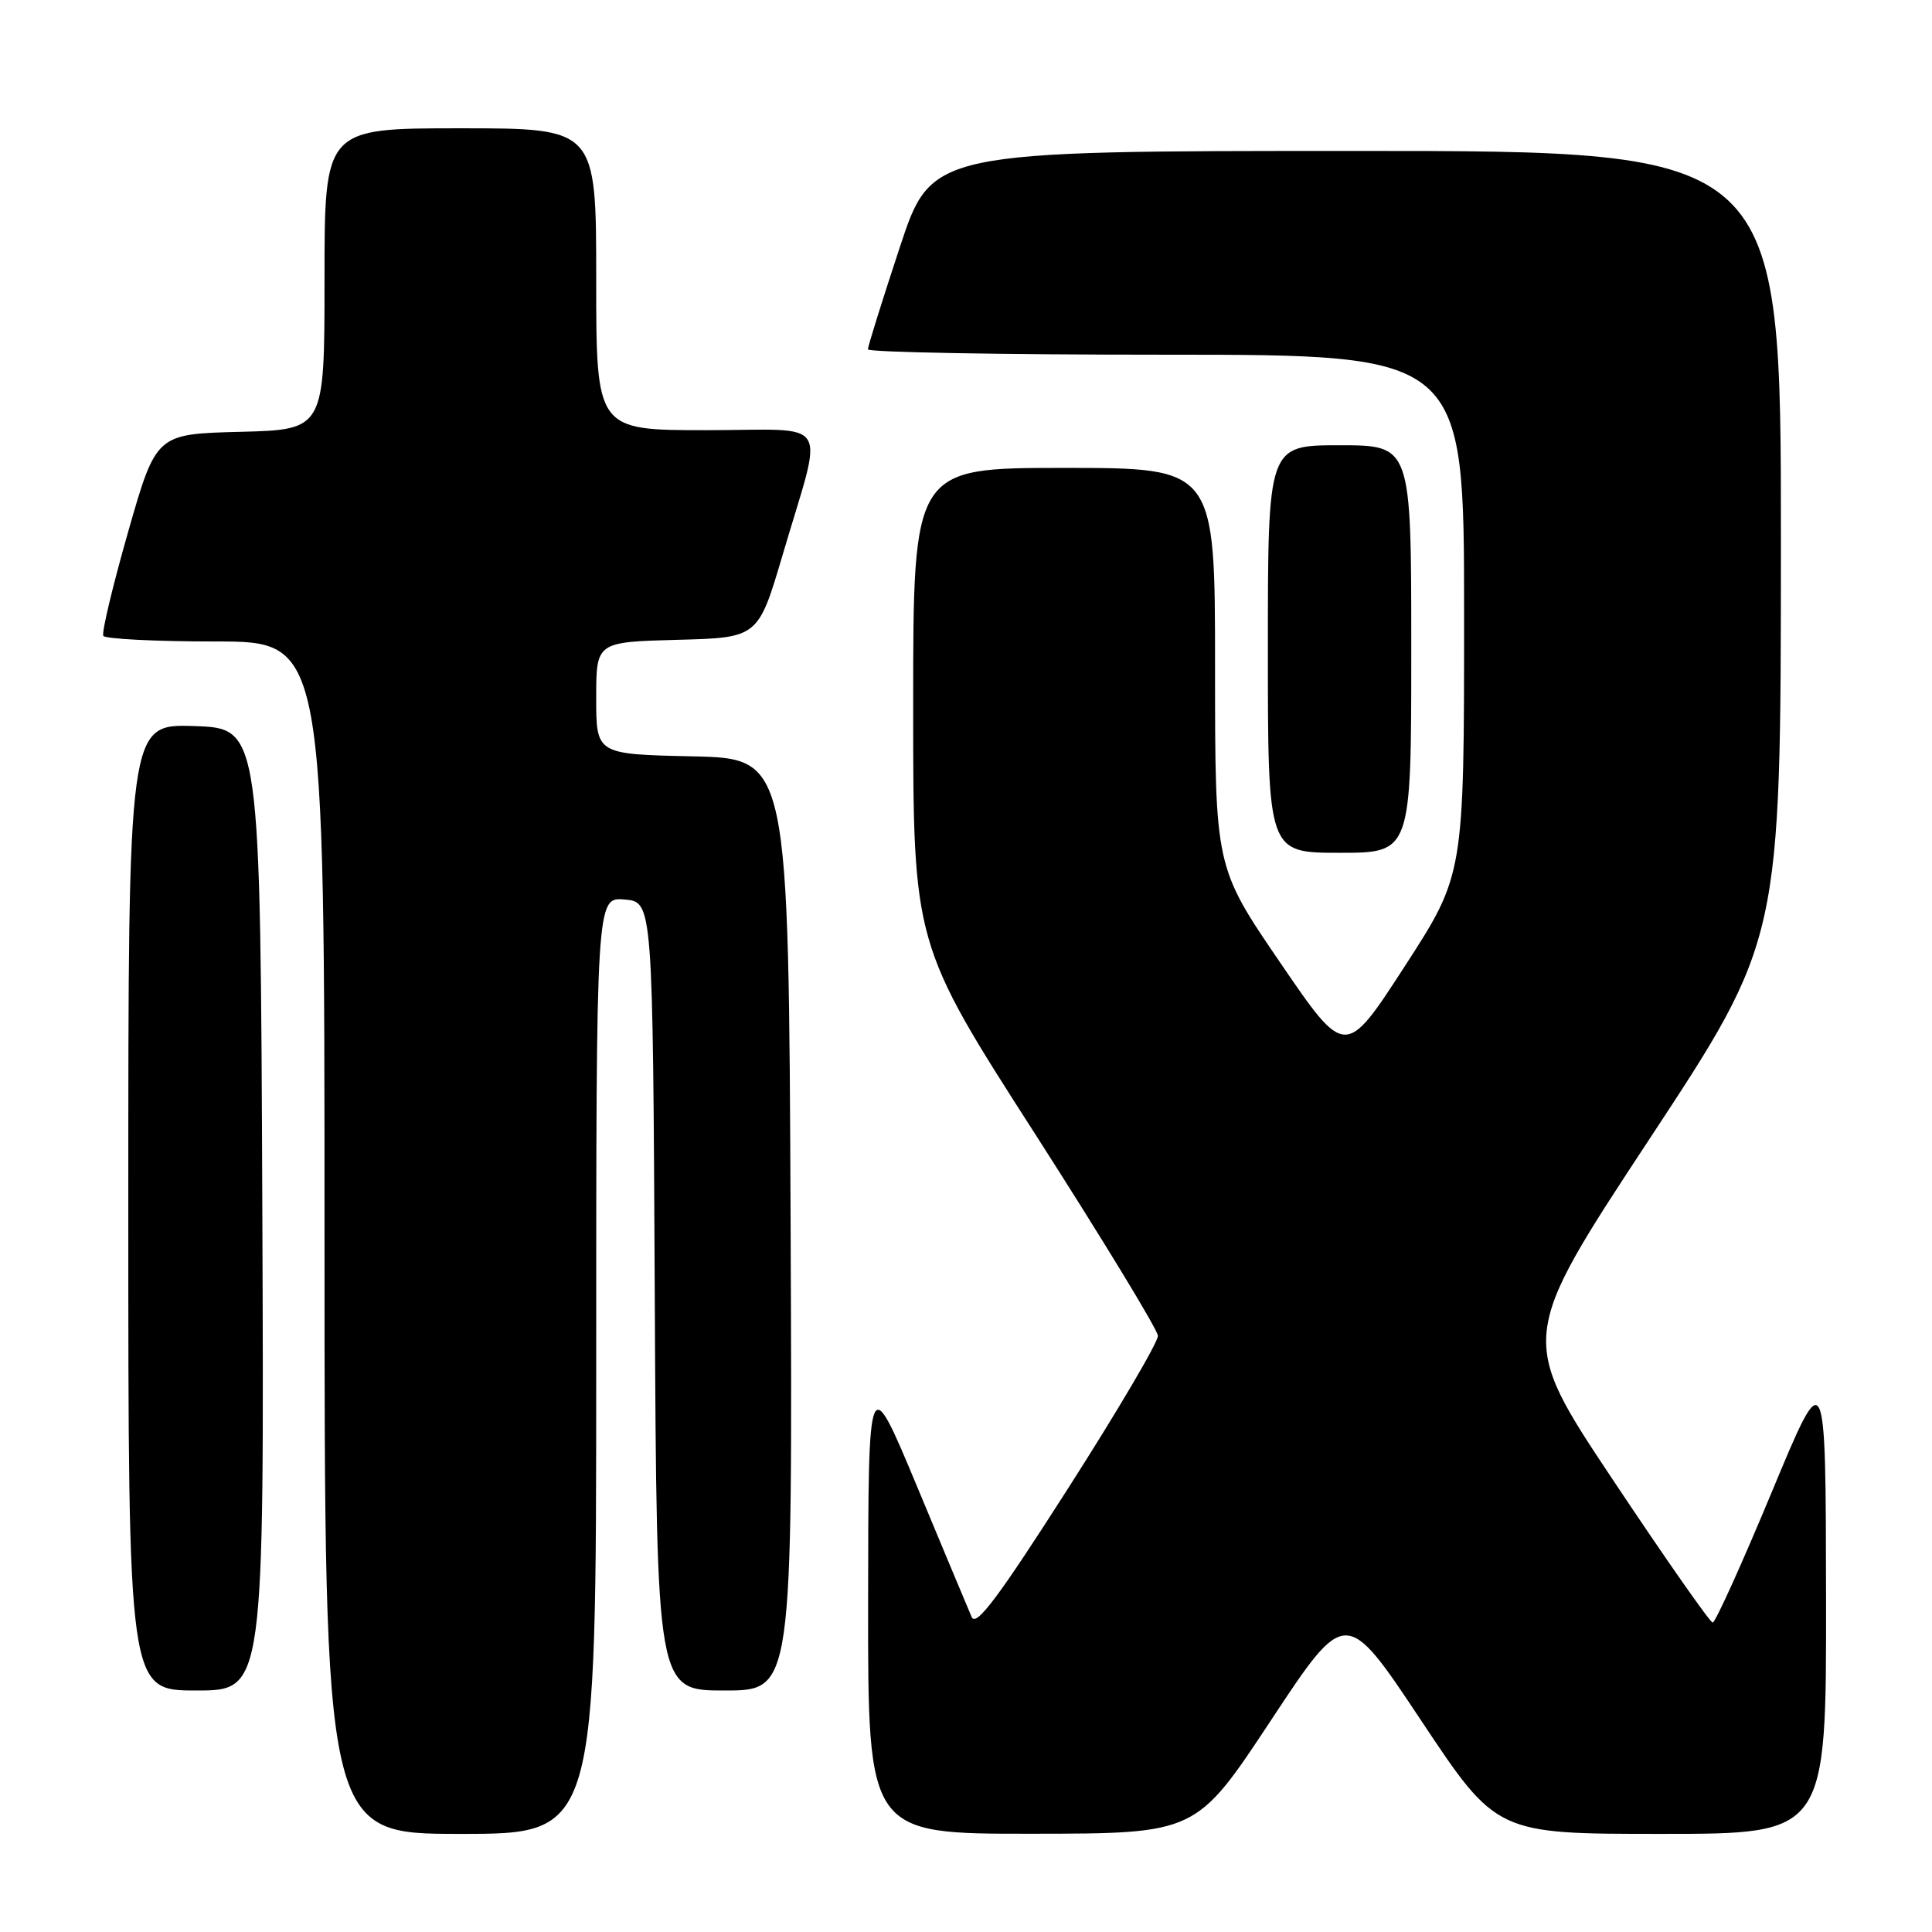 <?xml version="1.0" encoding="UTF-8" standalone="no"?>
<!DOCTYPE svg PUBLIC "-//W3C//DTD SVG 1.1//EN" "http://www.w3.org/Graphics/SVG/1.1/DTD/svg11.dtd" >
<svg xmlns="http://www.w3.org/2000/svg" xmlns:xlink="http://www.w3.org/1999/xlink" version="1.1" viewBox="0 0 256 256">
 <g >
 <path fill="currentColor"
d=" M 79.00 180.94 C 79.00 118.88 79.00 118.88 82.75 119.19 C 86.50 119.50 86.50 119.50 86.76 171.75 C 87.02 224.00 87.02 224.00 96.02 224.00 C 105.02 224.00 105.02 224.00 104.76 162.25 C 104.50 100.50 104.50 100.50 91.75 100.22 C 79.00 99.94 79.00 99.94 79.00 92.50 C 79.00 85.07 79.00 85.07 89.73 84.78 C 100.46 84.50 100.46 84.50 103.71 73.50 C 109.18 54.92 110.45 57.00 93.58 57.00 C 79.00 57.00 79.00 57.00 79.00 37.00 C 79.00 17.00 79.00 17.00 61.00 17.00 C 43.00 17.00 43.00 17.00 43.00 36.97 C 43.00 56.93 43.00 56.93 31.84 57.22 C 20.69 57.50 20.69 57.50 16.97 70.50 C 14.93 77.65 13.45 83.84 13.69 84.25 C 13.92 84.66 20.62 85.00 28.56 85.00 C 43.00 85.00 43.00 85.00 43.00 164.00 C 43.00 243.00 43.00 243.00 61.00 243.00 C 79.00 243.00 79.00 243.00 79.00 180.94 Z  M 168.41 227.95 C 178.32 212.95 178.32 212.95 188.31 227.98 C 198.30 243.00 198.30 243.00 220.15 243.00 C 242.00 243.00 242.00 243.00 241.96 211.75 C 241.92 180.50 241.92 180.50 234.75 197.75 C 230.80 207.24 227.29 215.00 226.94 215.00 C 226.60 215.00 220.67 206.52 213.76 196.15 C 201.20 177.30 201.20 177.30 218.58 150.90 C 235.96 124.50 235.96 124.50 235.98 72.25 C 236.00 20.00 236.00 20.00 179.72 20.00 C 123.44 20.00 123.44 20.00 119.22 32.79 C 116.90 39.82 115.00 45.90 115.00 46.29 C 115.00 46.68 132.78 47.00 154.50 47.00 C 194.00 47.00 194.00 47.00 194.00 81.45 C 194.00 115.90 194.00 115.90 186.13 128.05 C 178.26 140.19 178.26 140.19 169.63 127.55 C 161.00 114.91 161.00 114.91 161.00 88.45 C 161.00 62.00 161.00 62.00 141.00 62.00 C 121.00 62.00 121.00 62.00 121.00 93.54 C 121.00 125.09 121.00 125.09 137.18 150.29 C 146.07 164.16 153.39 176.18 153.43 177.00 C 153.47 177.82 148.10 186.94 141.50 197.26 C 132.24 211.74 129.33 215.62 128.75 214.26 C 128.33 213.29 125.08 205.53 121.53 197.00 C 115.06 181.50 115.06 181.50 115.03 212.25 C 115.00 243.00 115.00 243.00 136.75 242.98 C 158.50 242.96 158.50 242.96 168.41 227.95 Z  M 34.76 160.25 C 34.50 96.50 34.50 96.50 25.75 96.21 C 17.00 95.92 17.00 95.92 17.00 159.96 C 17.00 224.00 17.00 224.00 26.01 224.00 C 35.01 224.00 35.01 224.00 34.76 160.25 Z  M 187.00 86.00 C 187.00 59.00 187.00 59.00 177.50 59.00 C 168.00 59.00 168.00 59.00 168.00 86.00 C 168.00 113.00 168.00 113.00 177.50 113.00 C 187.00 113.00 187.00 113.00 187.00 86.00 Z "/>
</g>
</svg>